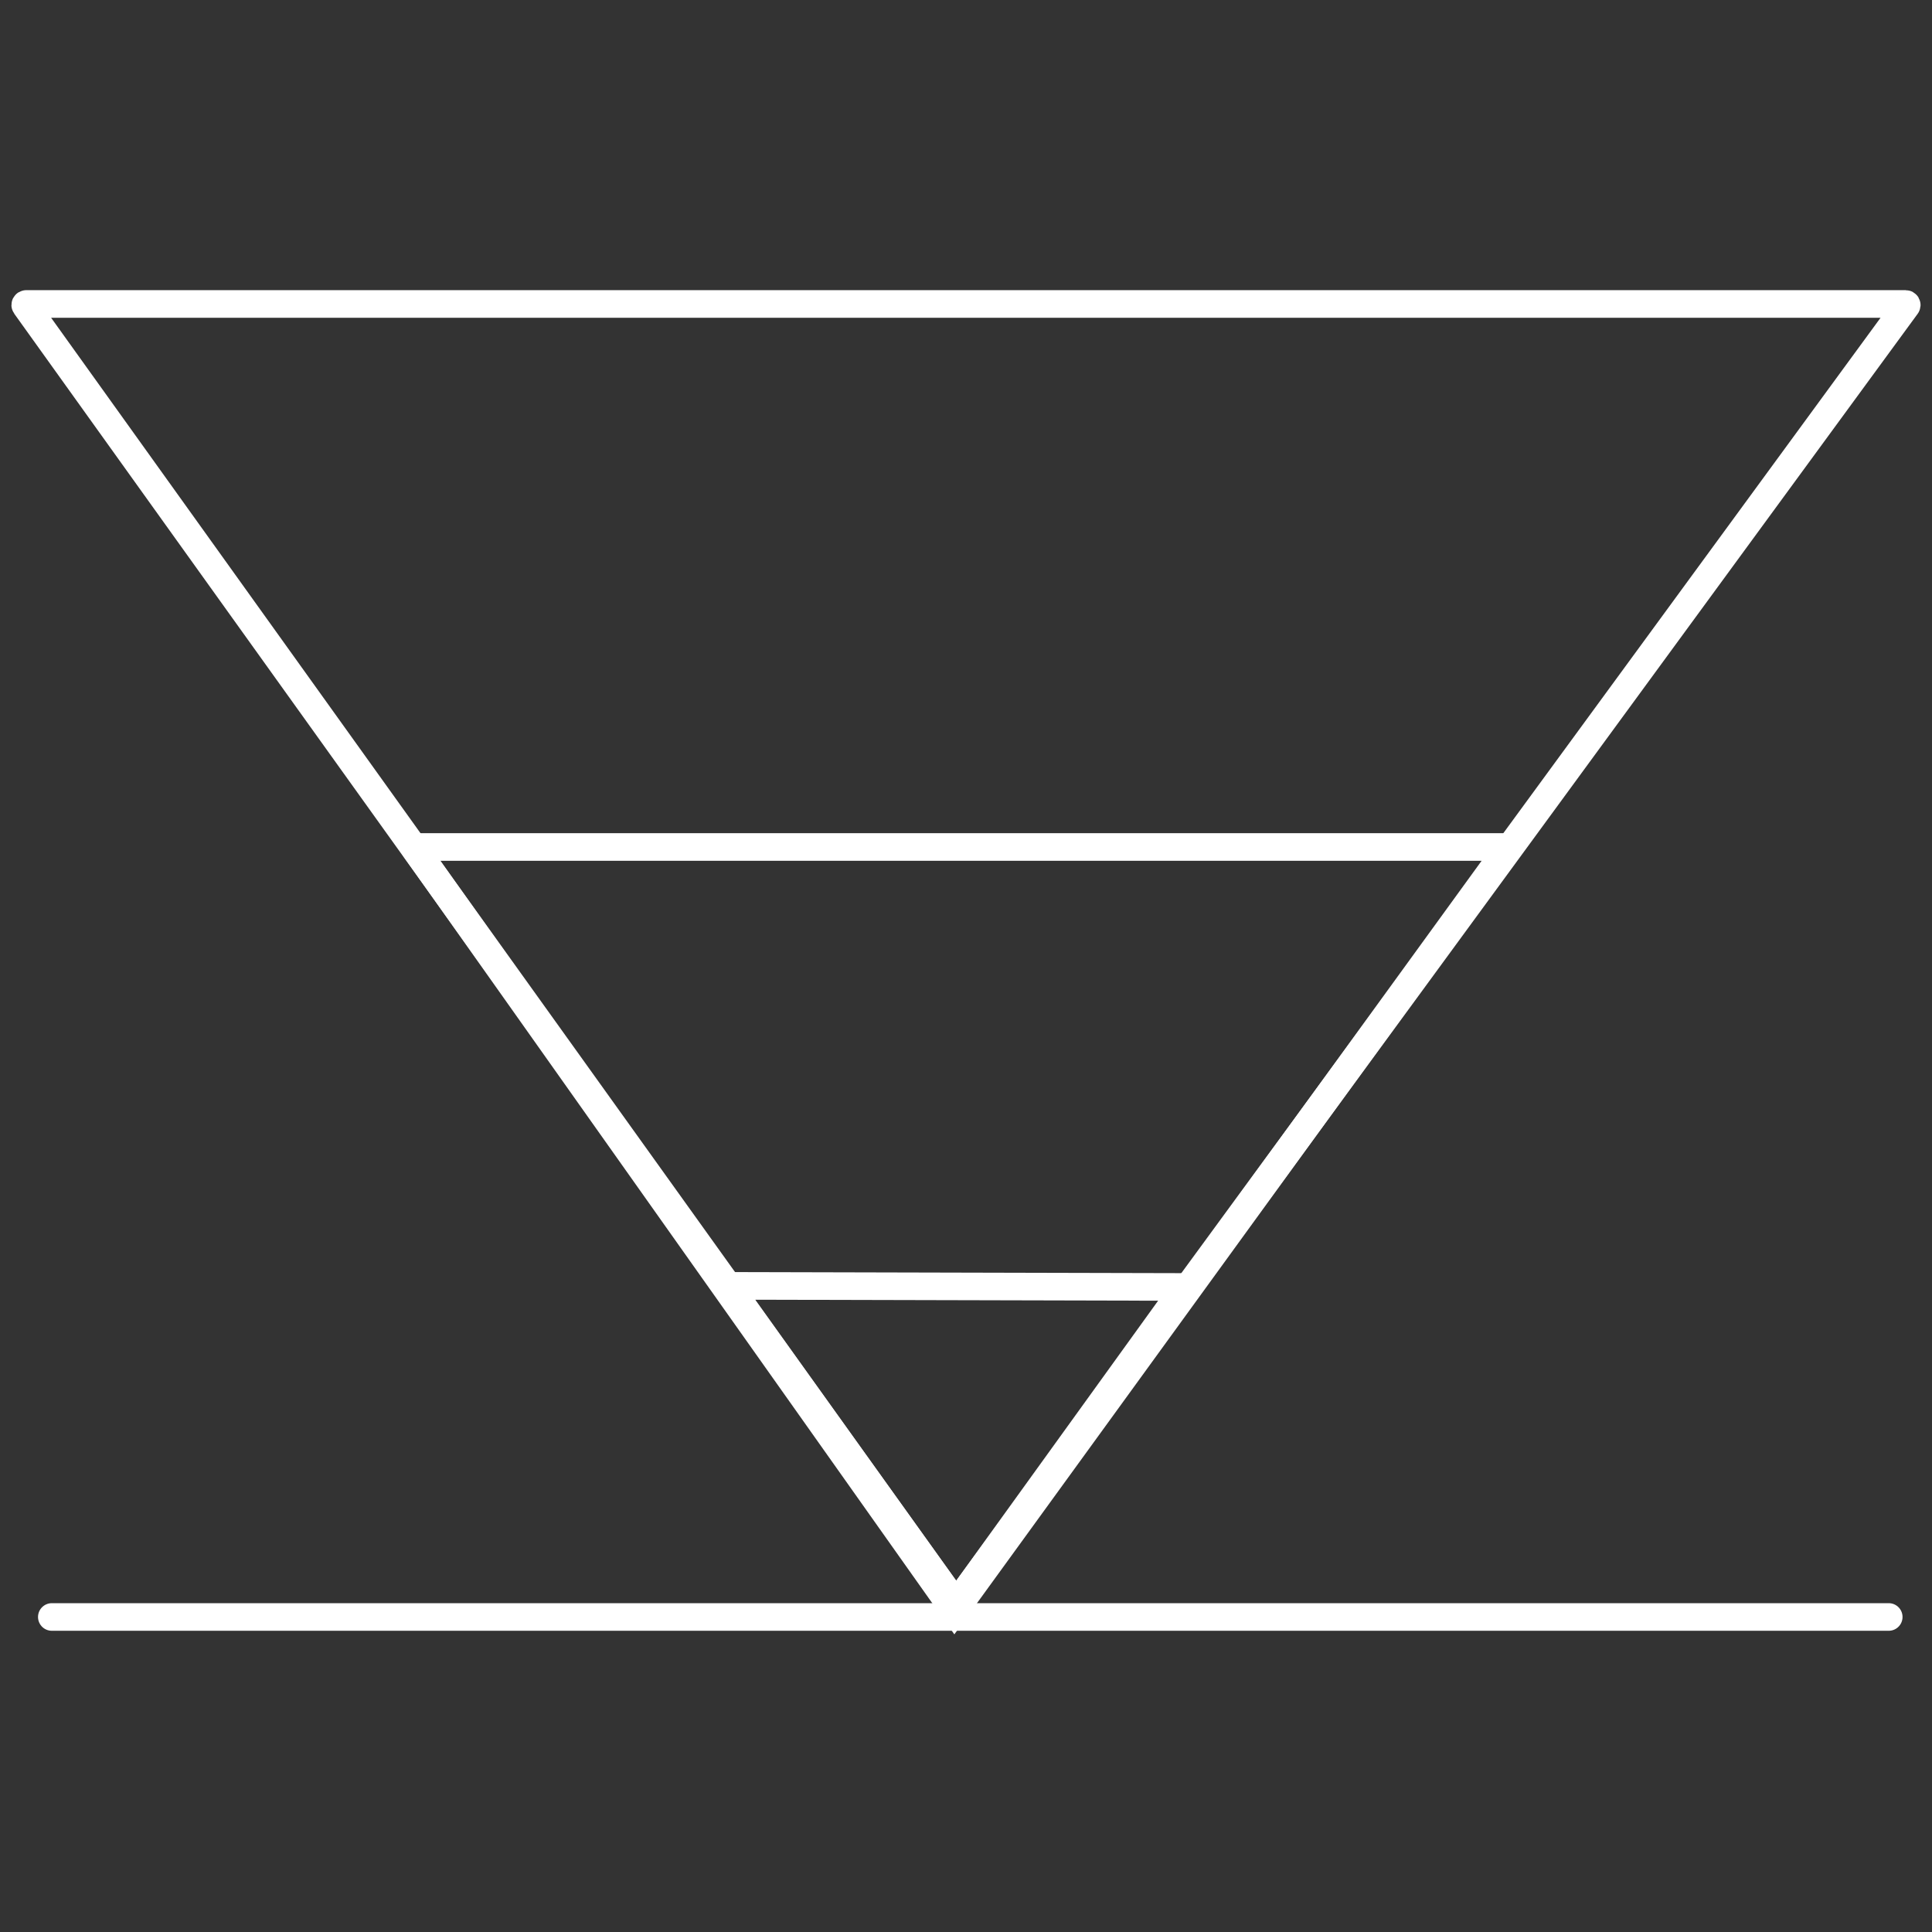 <svg width="140" height="140" viewBox="0 0 140 140" fill="none" xmlns="http://www.w3.org/2000/svg">
<rect x="0" y="0" width="140" height="140" fill="#333333" stroke="none"/>
<g id="icon-one-stop">
<g id="Group 3153">
<path id="Vector 1669" d="M85.873 93.258L69.286 116.258L52.779 93.178L85.873 93.258Z" stroke="white" stroke-width="2" stroke-linejoin="round"/>
<path id="Vector 1670" d="M30.066 61.497L69.166 116.715L109.237 61.498C109.273 61.448 109.237 61.377 109.176 61.377L69.721 61.377L30.127 61.377C30.066 61.377 30.03 61.447 30.066 61.497Z" stroke="white" stroke-width="2"/>
<path id="Vector 1671" d="M1.842 22.145L69.283 116.248L138.156 22.146C138.192 22.096 138.156 22.026 138.094 22.026L1.904 22.026C1.842 22.026 1.806 22.095 1.842 22.145Z" stroke="white" stroke-width="2"/>
<path id="Vector 1672" d="M3.755 117.172L136.865 117.172" stroke="white" stroke-width="2" stroke-linecap="round"/>
</g>
</g>
</svg>
